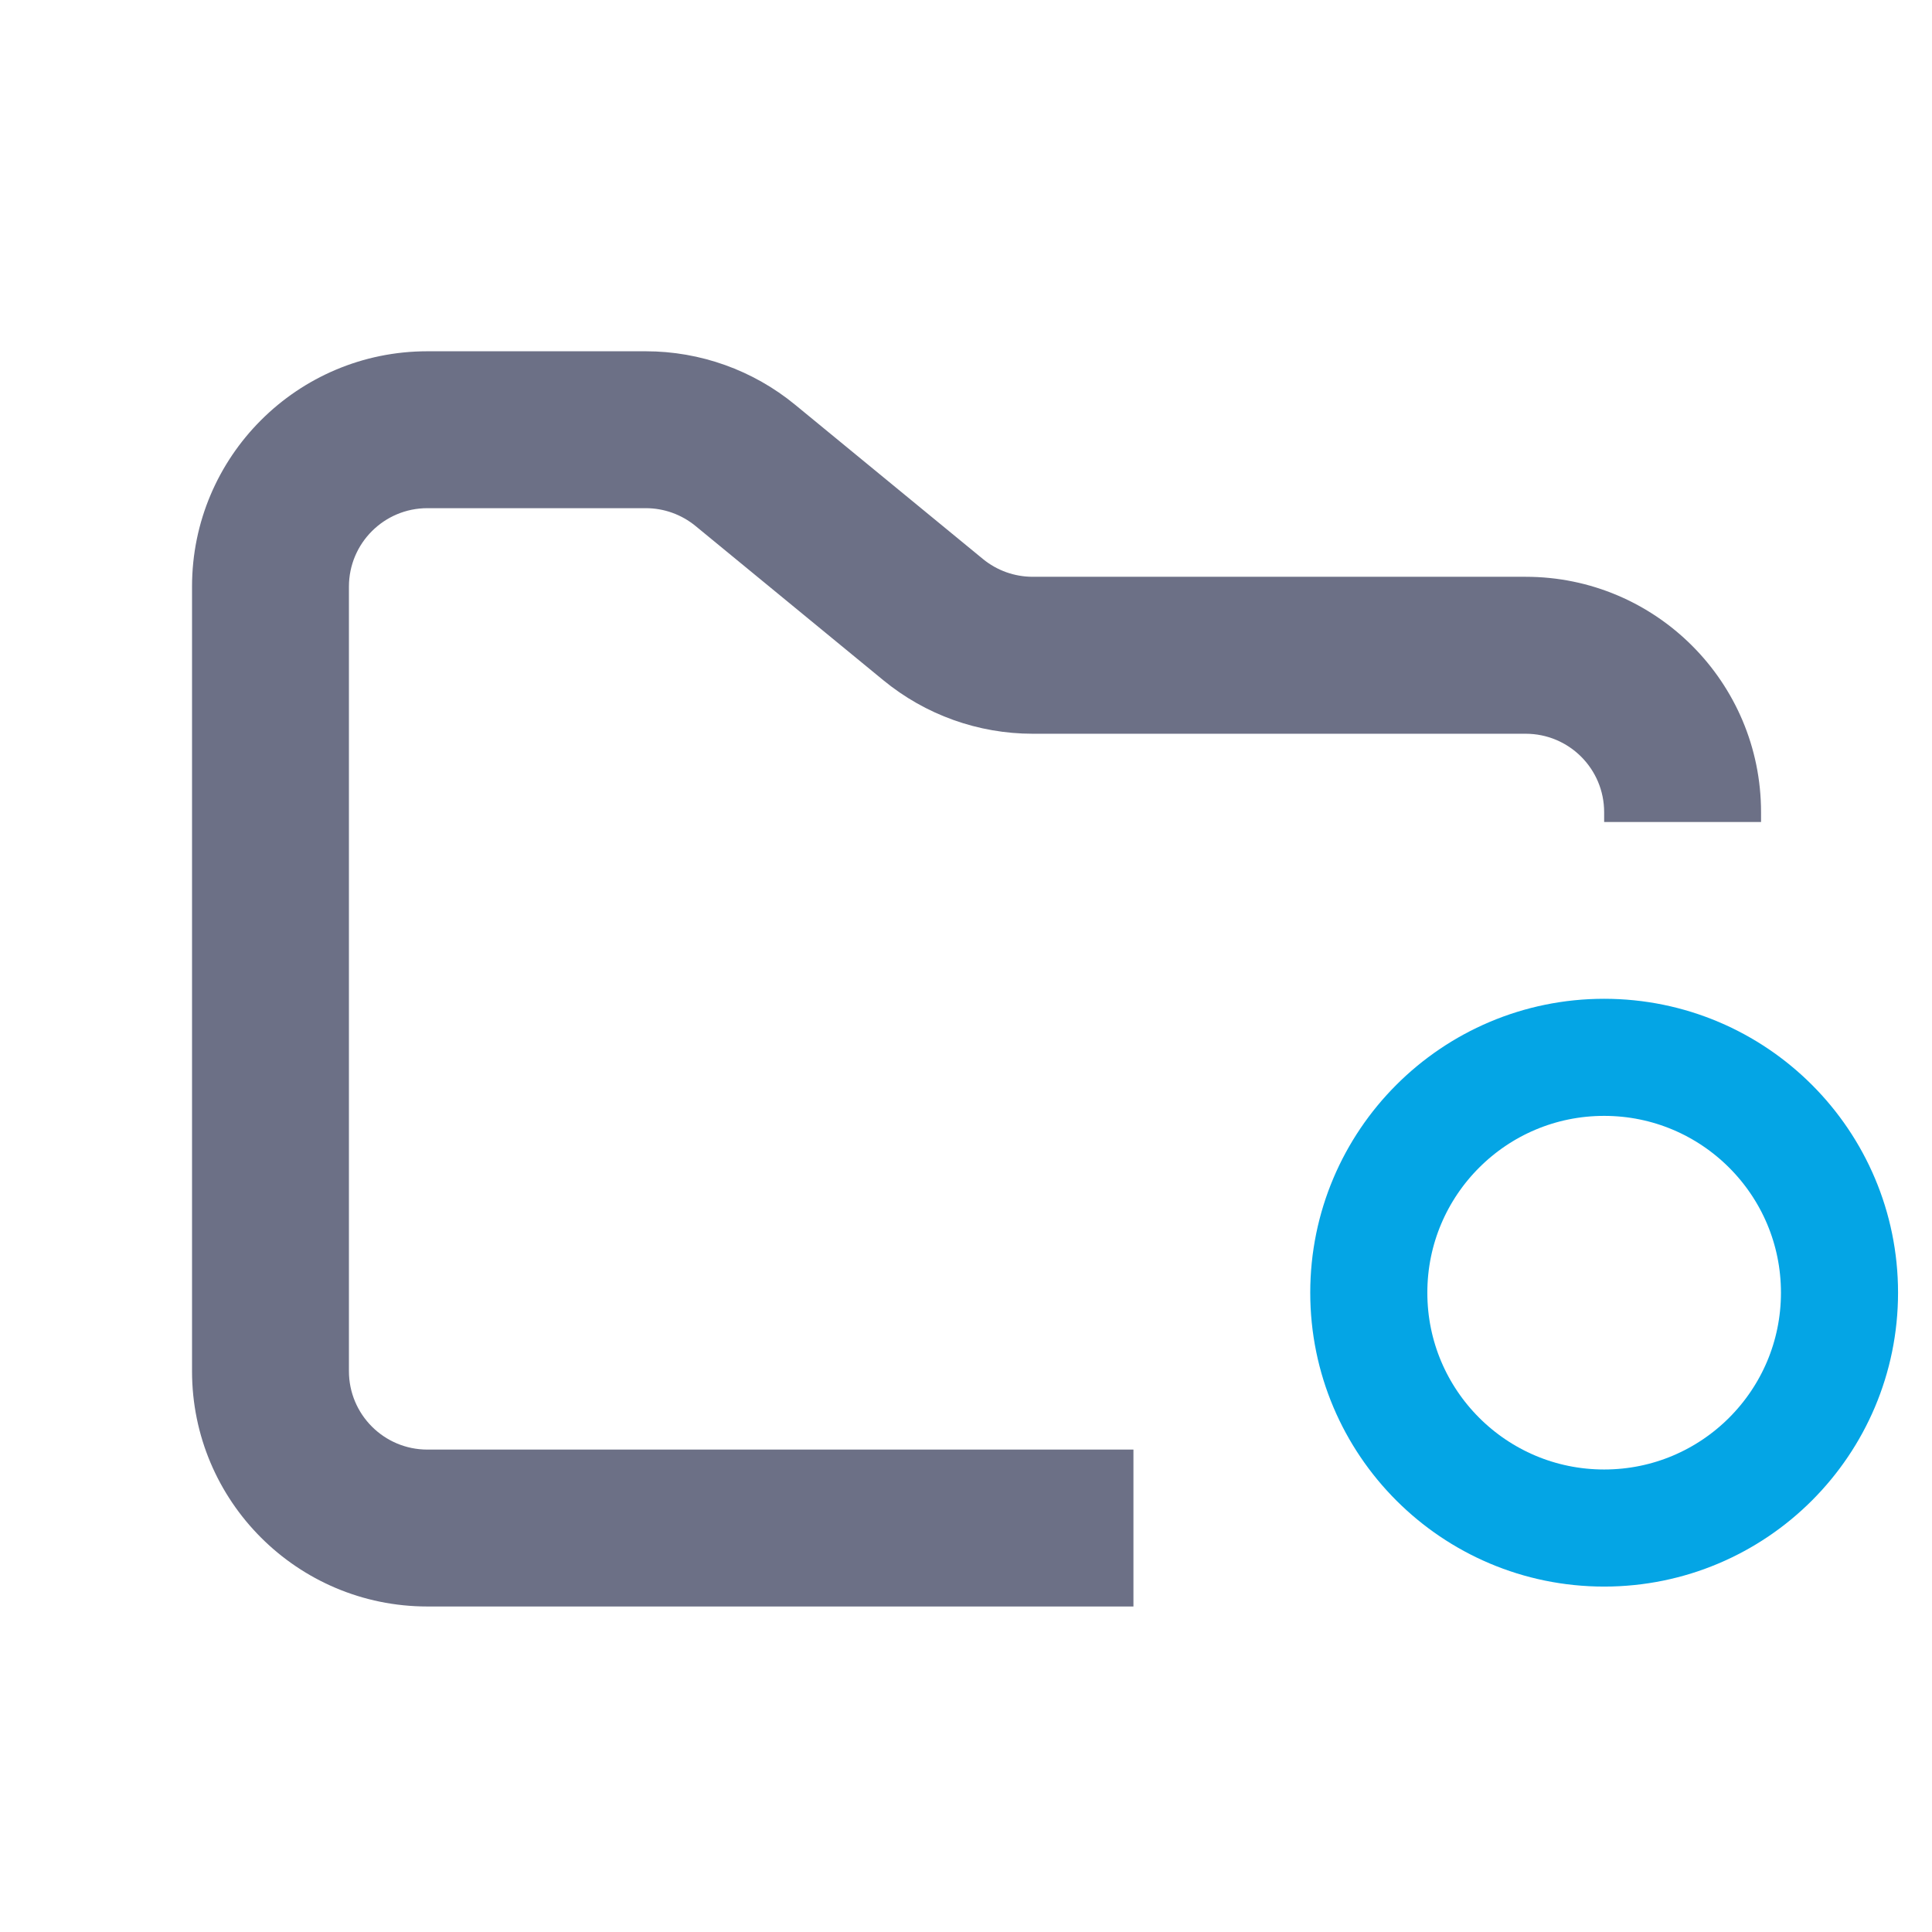 <svg width="33" height="33" viewBox="0 0 33 33" fill="none" xmlns="http://www.w3.org/2000/svg">
<g clip-path="url(#clip0_2_1233)">
<path fill-rule="evenodd" clip-rule="evenodd" d="M7.3 6C5.08 6 3.28 7.8 3.28 10.02V23.42C3.28 25.64 5.08 27.44 7.3 27.44H19.36V24.76H7.3C6.56 24.76 5.96 24.16 5.96 23.42V10.02C5.96 9.28 6.56 8.68 7.3 8.68H11.03C11.341 8.68 11.641 8.788 11.881 8.985L15.088 11.619C15.807 12.21 16.709 12.533 17.64 12.533H26.06C26.8 12.533 27.4 13.132 27.4 13.873V14.04H30.08V13.873C30.08 11.652 28.28 9.852 26.06 9.852H17.64C17.329 9.852 17.029 9.745 16.789 9.548L13.582 6.914C12.863 6.323 11.961 6 11.03 6H7.3Z" fill="#6C7086"/>
<path d="M27.4 26.1C29.62 26.1 31.42 24.3 31.42 22.08C31.42 19.86 29.62 18.06 27.4 18.06C25.18 18.06 23.38 19.86 23.38 22.08C23.38 24.3 25.18 26.1 27.4 26.1Z" stroke="#04a5e5" stroke-width="2"/>
</g>
<defs>
<clipPath id="clip0_2_1233">
<rect width="32.16" height="32.16" fill="white" transform="translate(0.6 0.64)"/>
</clipPath>
</defs>
</svg>
